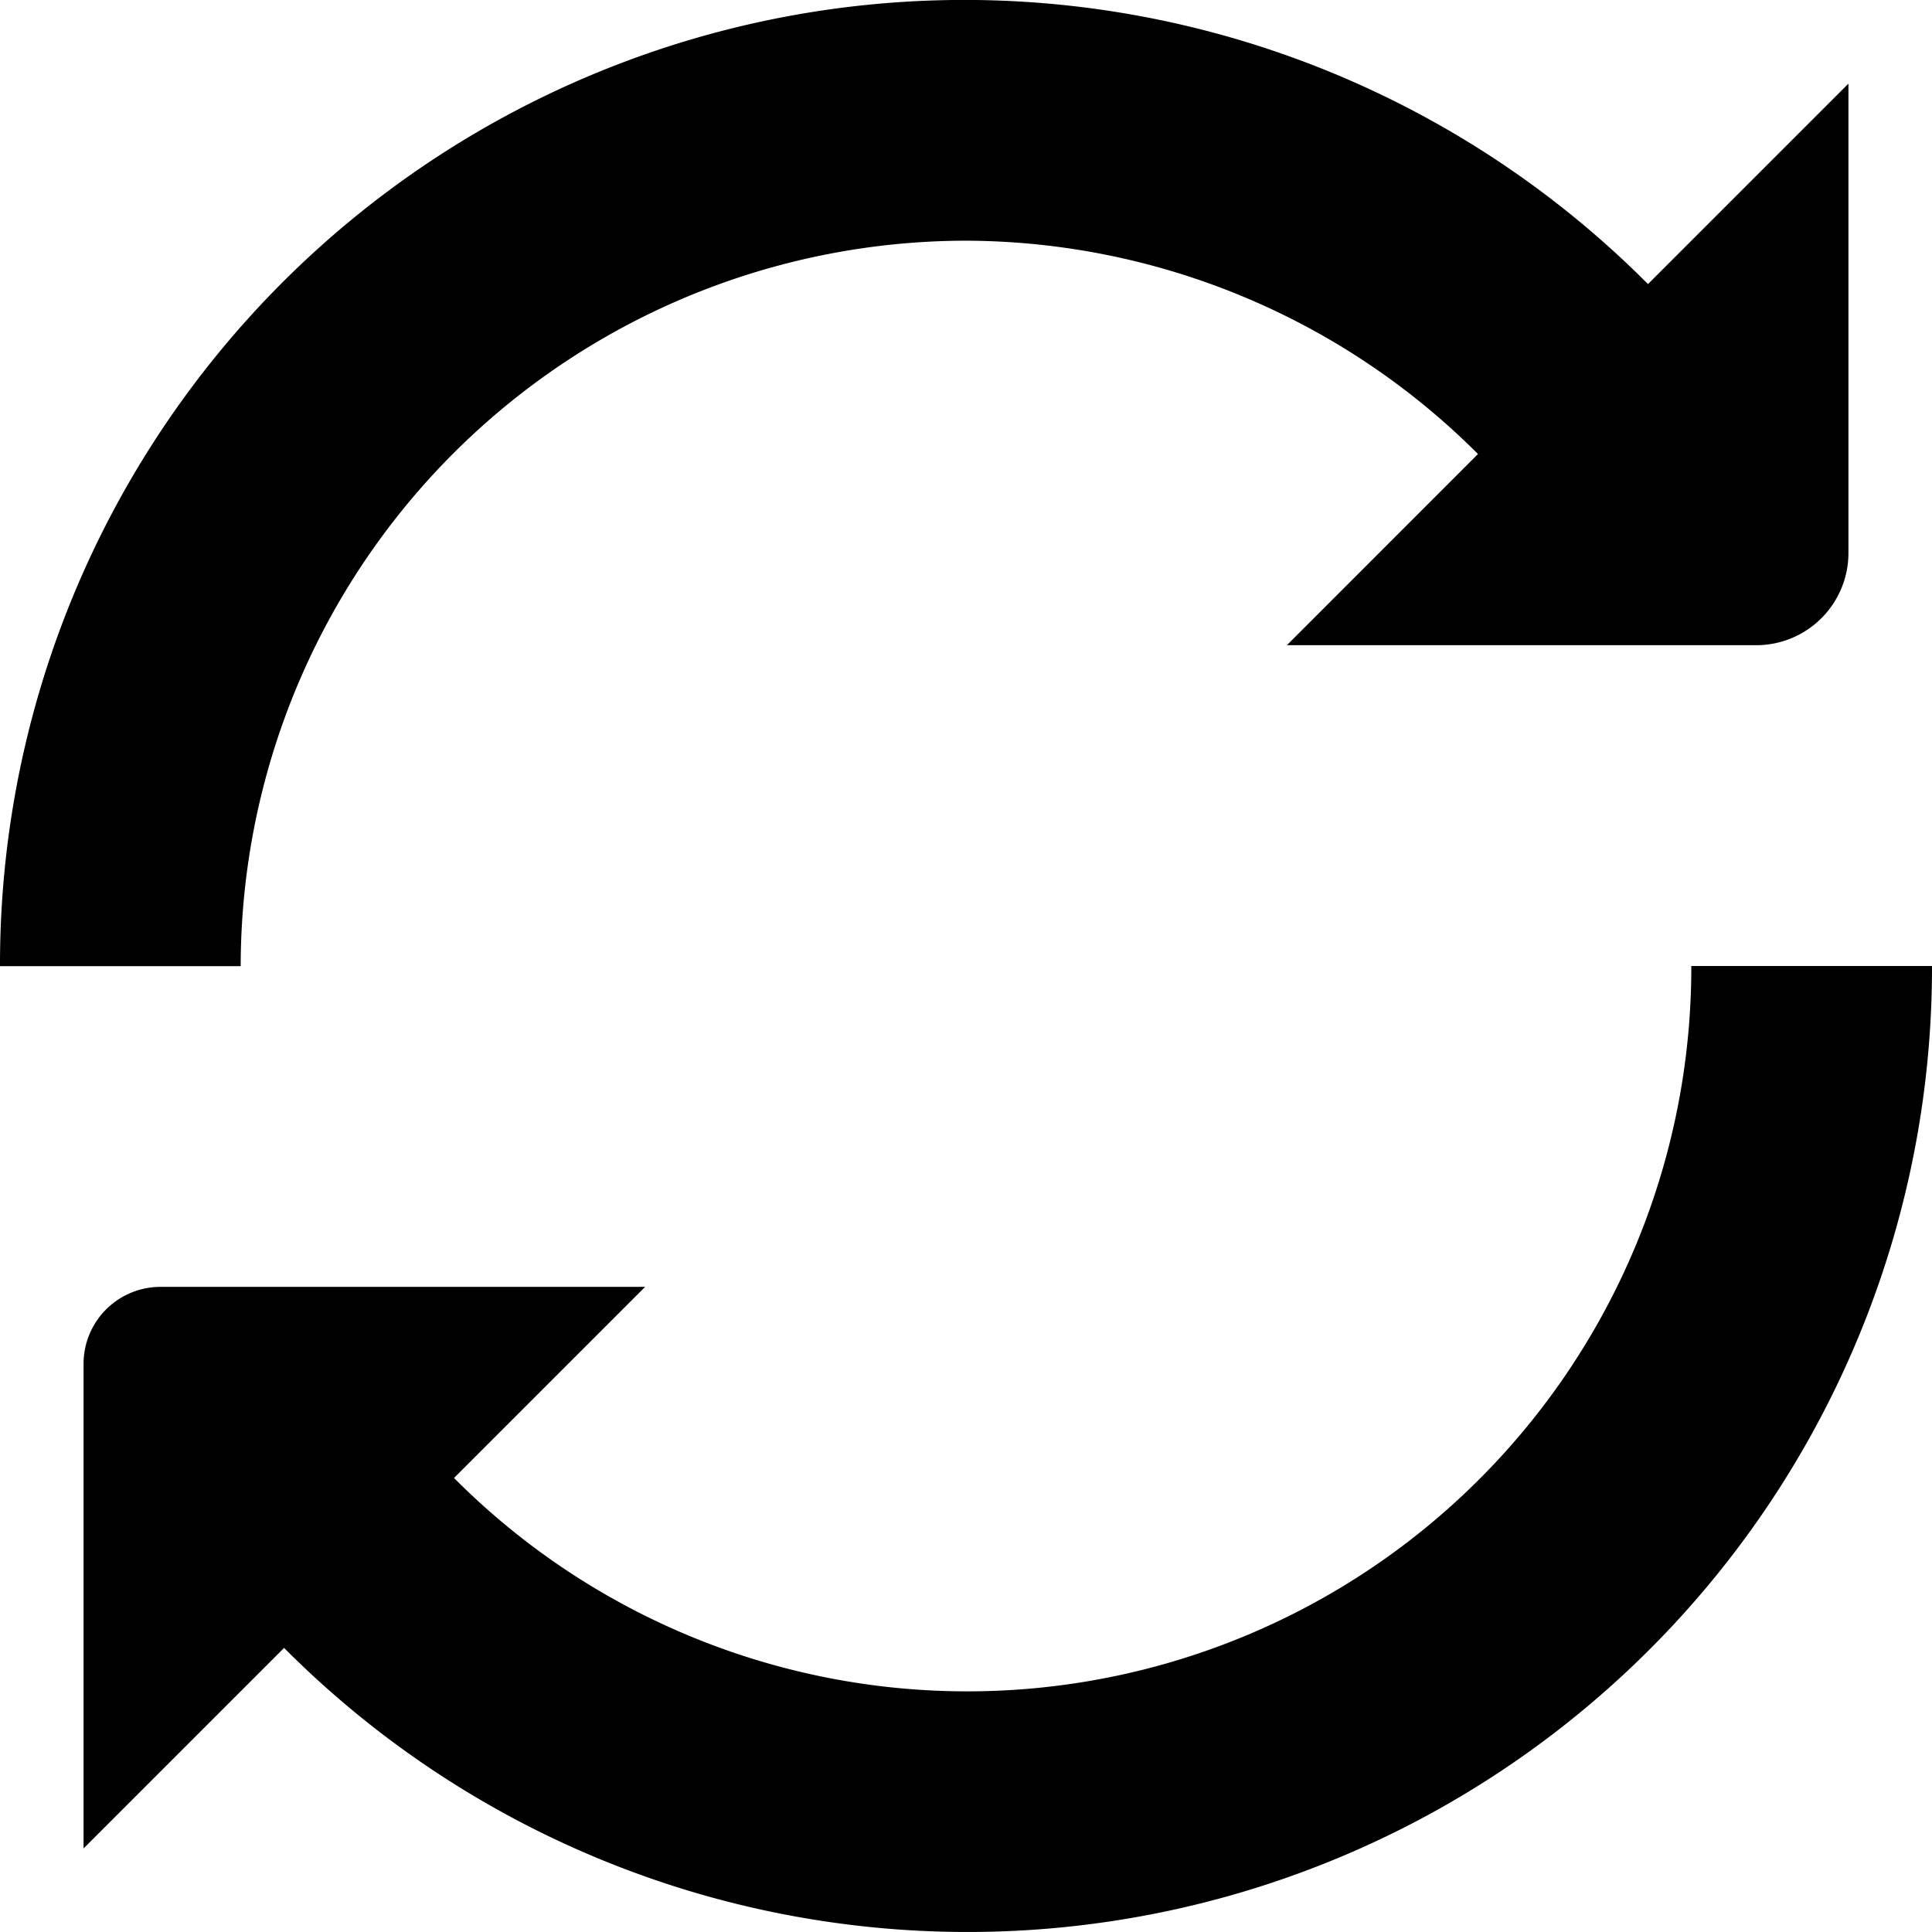 <svg xmlns="http://www.w3.org/2000/svg" fill="none" viewBox="0 0 24 24"><g fill="currentColor" clip-path="url(#a)"><path d="M12 2.99a9.03 9.03 0 0 1 6.36 2.65l-2.374 2.375h5.83a1.146 1.146 0 0 0 1.146-1.146v-5.83l-2.49 2.49A11.98 11.98 0 0 0 0 12.002h2.99A9.02 9.02 0 0 1 12 2.99M21.01 12a8.994 8.994 0 0 1-15.37 6.36l2.374-2.374H1.993a.956.956 0 0 0-.955.955v6.021l2.491-2.491A11.98 11.98 0 0 0 24 12z"/></g><defs><clipPath id="a"><path fill="#fff" d="M0 0h24v24H0z"/></clipPath></defs></svg>
